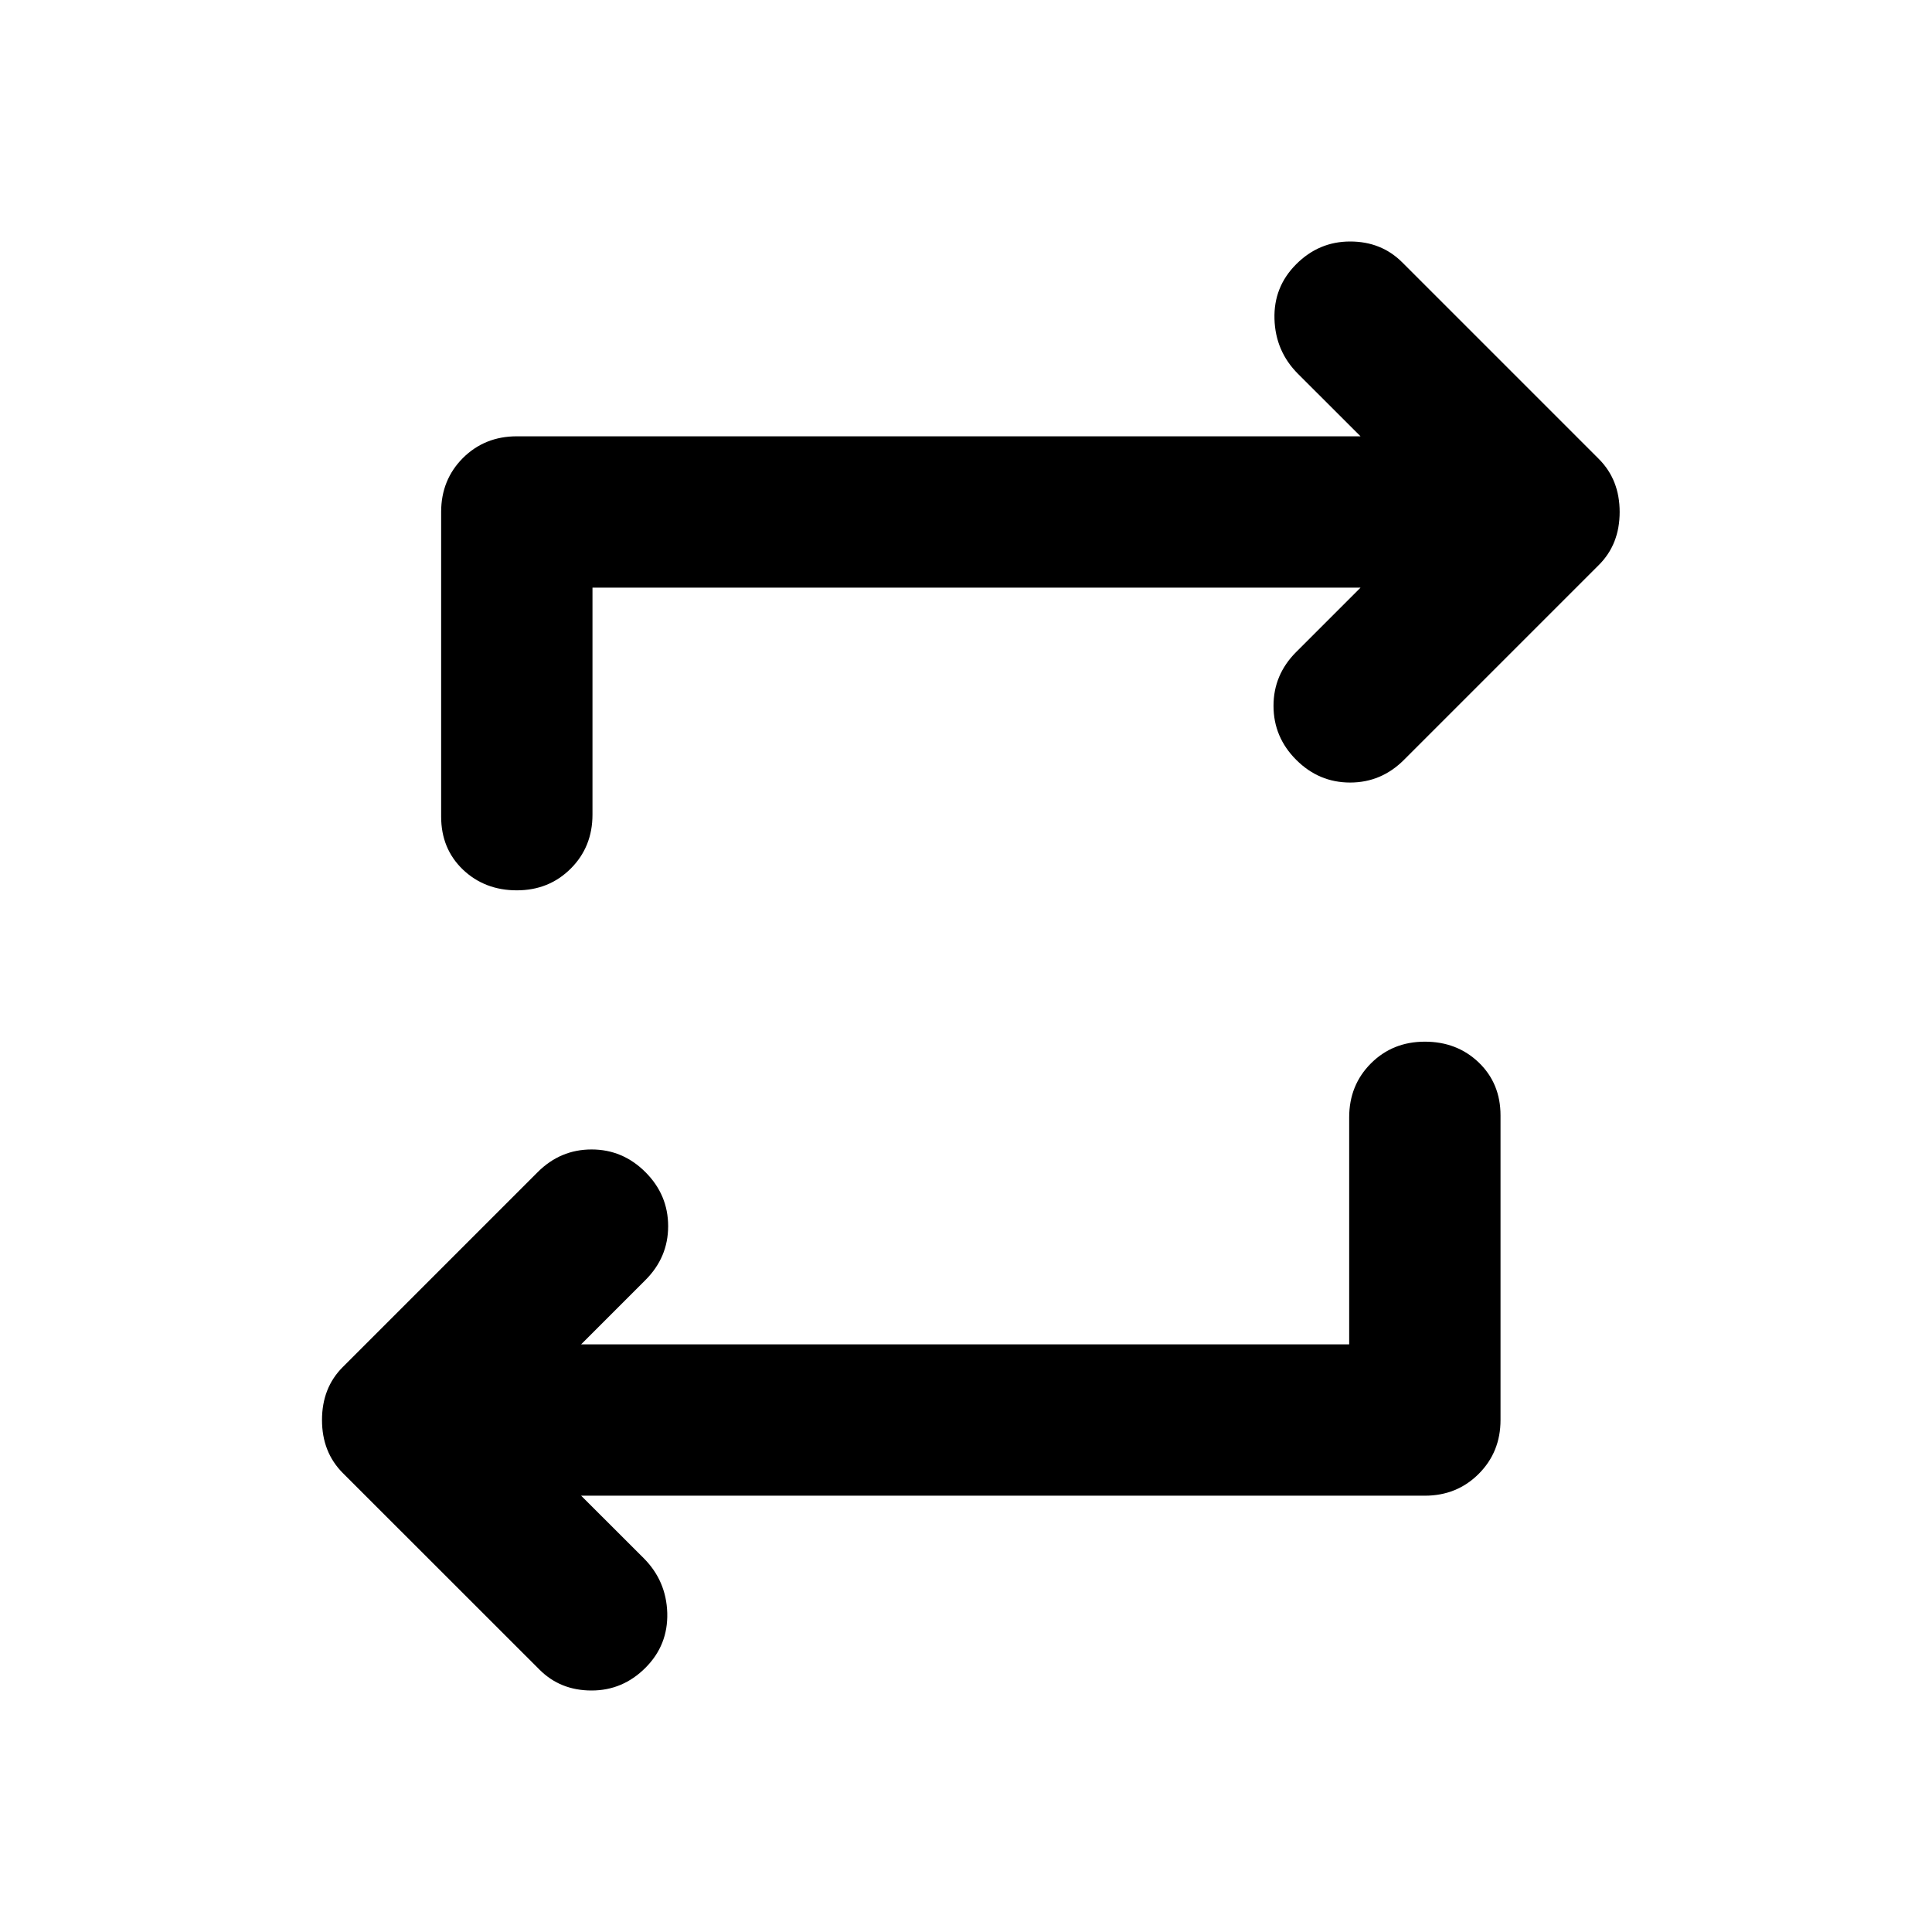 <svg width="24" height="24" viewBox="0 0 24 24" fill="none" xmlns="http://www.w3.org/2000/svg">
<path d="M16.76 16.7V13.88C16.76 13.614 16.85 13.39 17.03 13.21C17.21 13.03 17.433 12.94 17.7 12.94C17.966 12.94 18.189 13.026 18.369 13.198C18.549 13.371 18.64 13.59 18.64 13.856V17.64C18.64 17.906 18.549 18.129 18.369 18.309C18.189 18.489 17.966 18.58 17.7 18.58H7.219L7.995 19.355C8.183 19.543 8.281 19.77 8.289 20.037C8.296 20.303 8.206 20.53 8.018 20.718C7.83 20.906 7.607 21 7.349 21C7.09 21 6.875 20.914 6.702 20.741L4.258 18.298C4.086 18.125 4 17.906 4 17.64C4 17.373 4.086 17.154 4.258 16.982L6.679 14.561C6.867 14.373 7.09 14.279 7.349 14.279C7.607 14.279 7.83 14.373 8.018 14.561C8.206 14.749 8.3 14.973 8.3 15.232C8.3 15.49 8.206 15.713 8.018 15.901L7.219 16.7H16.76ZM7.36 7.3V10.12C7.36 10.386 7.27 10.61 7.091 10.789C6.91 10.97 6.687 11.06 6.42 11.06C6.154 11.06 5.931 10.974 5.75 10.802C5.57 10.629 5.48 10.41 5.48 10.144V6.36C5.48 6.094 5.57 5.871 5.75 5.69C5.931 5.51 6.154 5.42 6.42 5.42H16.901L16.125 4.645C15.937 4.457 15.84 4.23 15.832 3.963C15.824 3.697 15.914 3.47 16.102 3.282C16.29 3.094 16.513 3 16.772 3C17.03 3 17.245 3.086 17.418 3.258L19.862 5.702C20.034 5.875 20.12 6.094 20.12 6.36C20.12 6.627 20.034 6.846 19.862 7.018L17.441 9.439C17.253 9.627 17.03 9.721 16.772 9.721C16.513 9.721 16.29 9.627 16.102 9.439C15.914 9.251 15.82 9.027 15.82 8.768C15.82 8.51 15.914 8.287 16.102 8.099L16.901 7.3H7.36Z" fill="black"/>
</svg>
